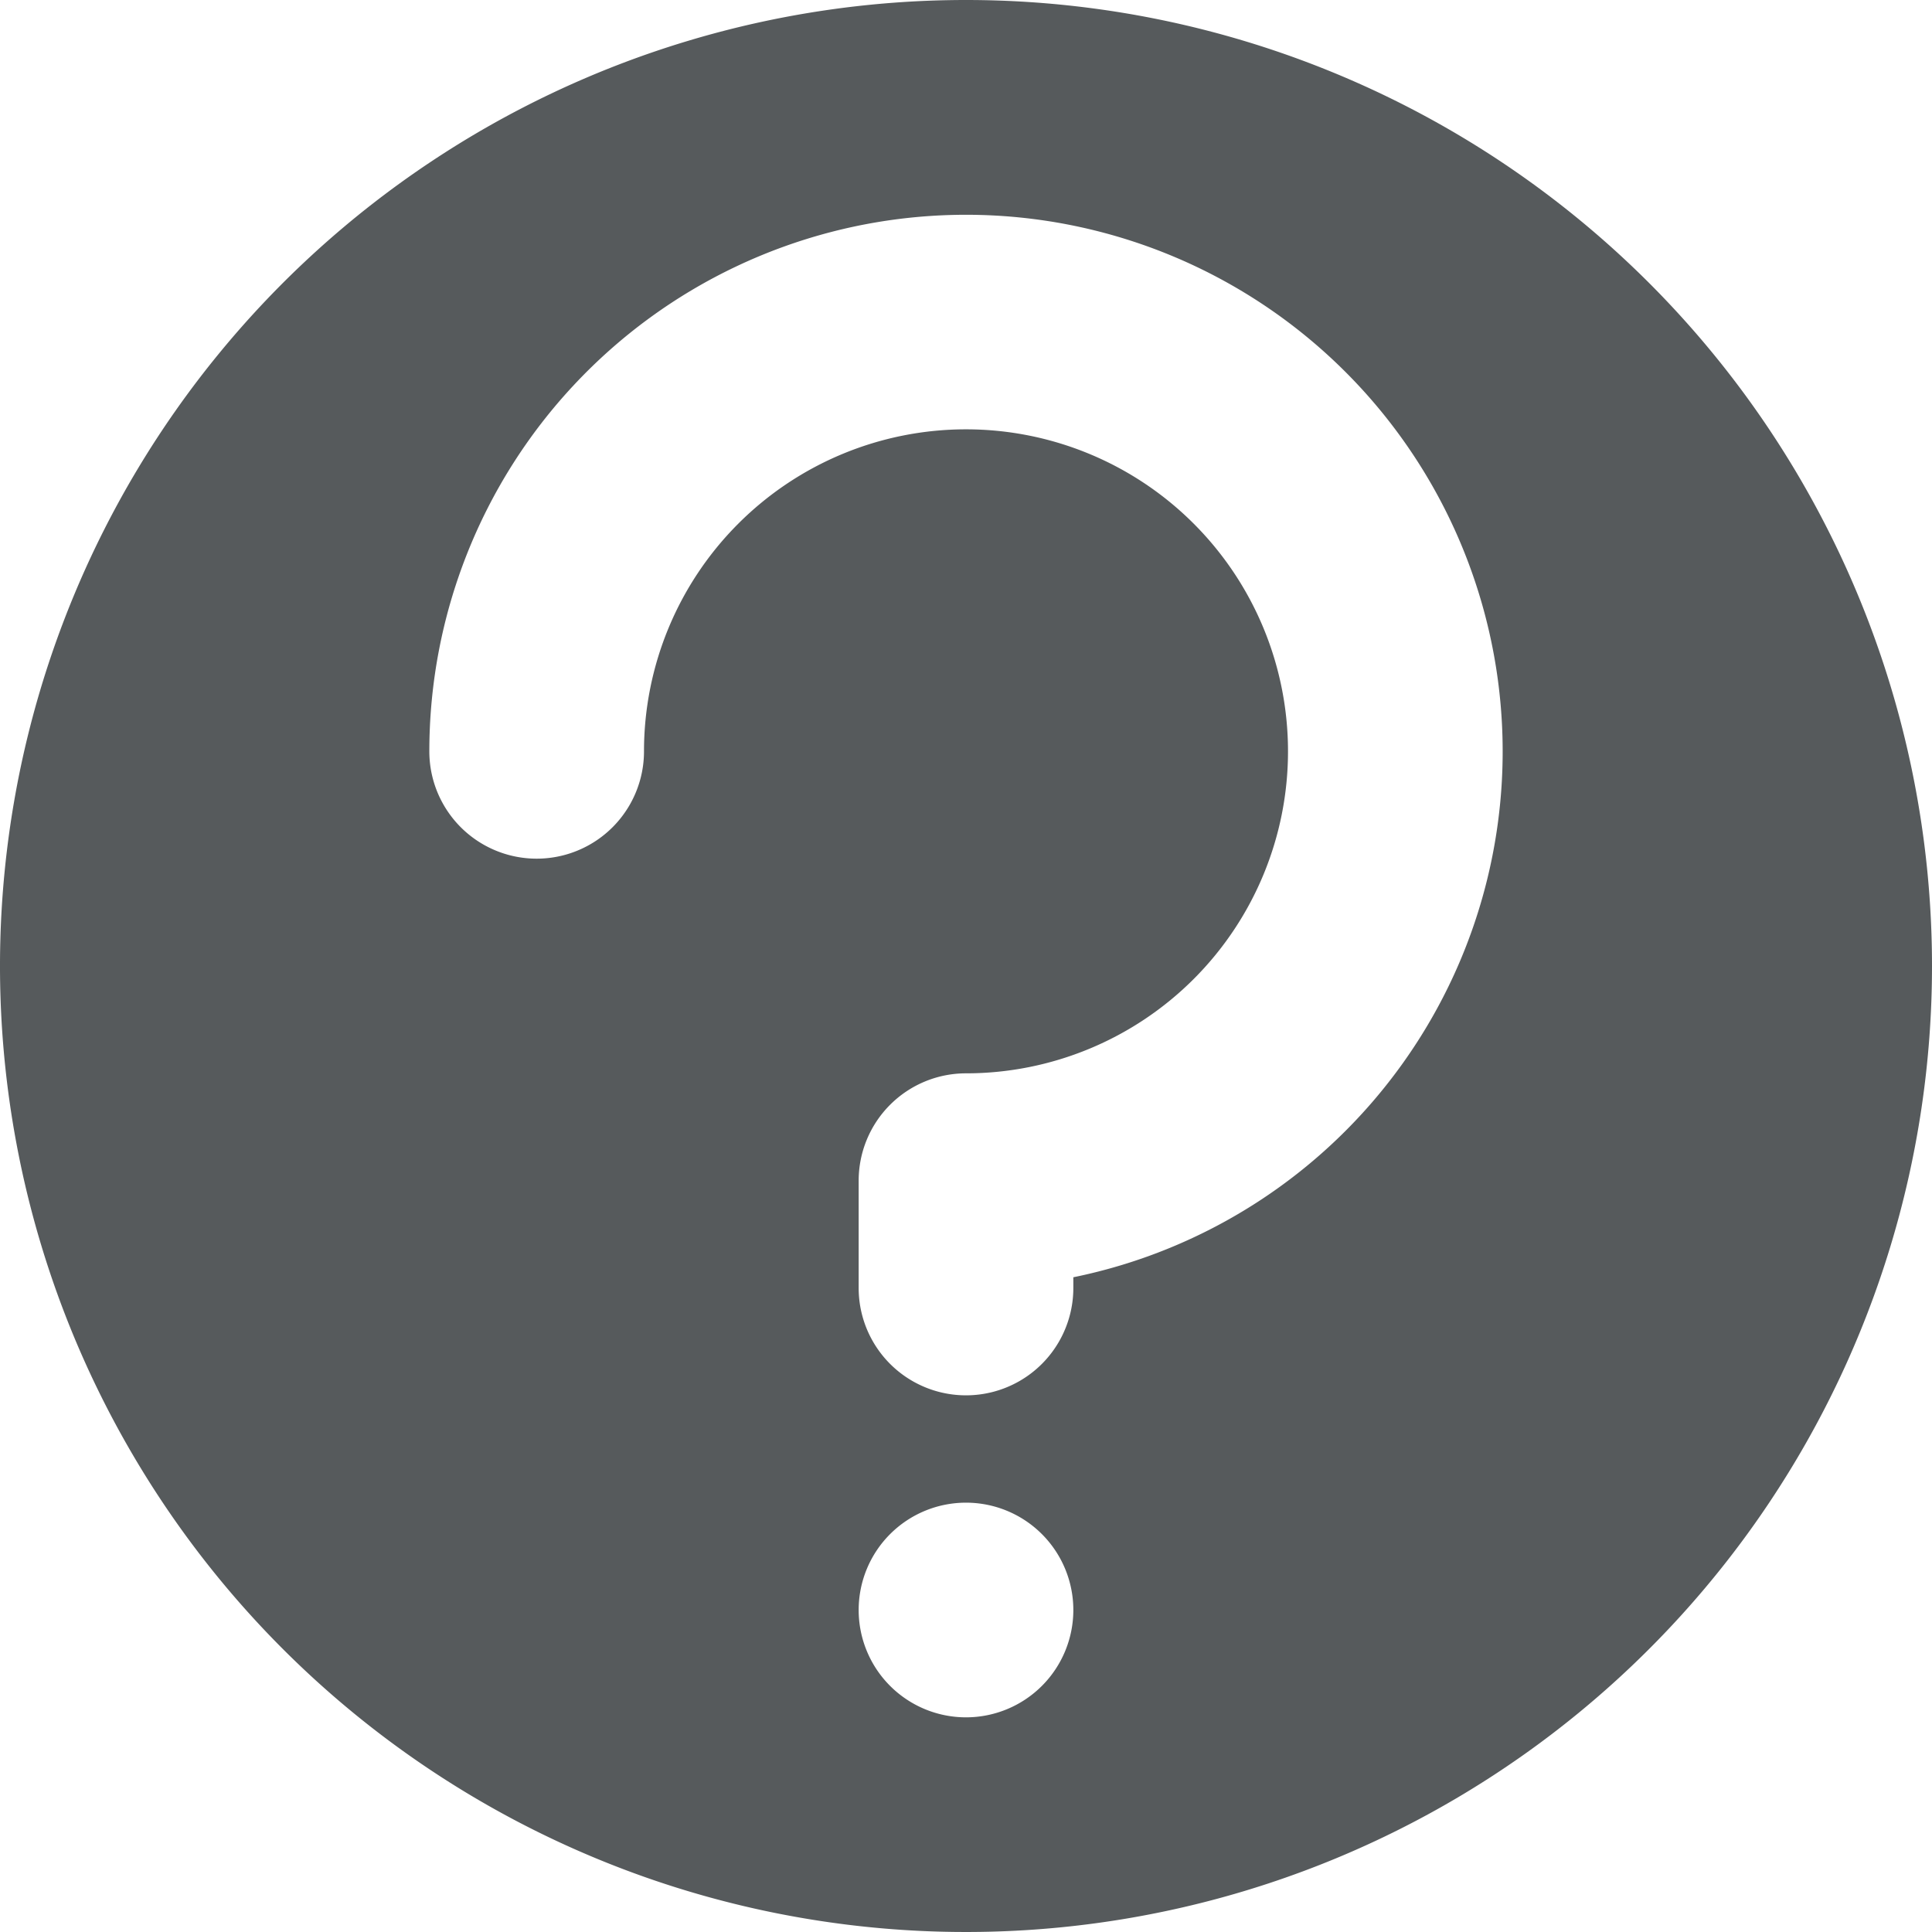 <svg width="18" height="18" xmlns="http://www.w3.org/2000/svg" viewBox="0 0 18 18">
  <path fill="#565a5c" d="M9 0a9 9 0 1 0 9 9 9 9 0 0 0-9-9zm0 16a1 1 0 1 1 1-1 1 1 0 0 1-1 1zm1-4.1v.1a1 1 0 0 1-2 0v-1a1 1 0 0 1 1-1 3 3 0 1 0-3-3 1 1 0 0 1-2 0 5 5 0 1 1 6 4.9z"/>
</svg>
